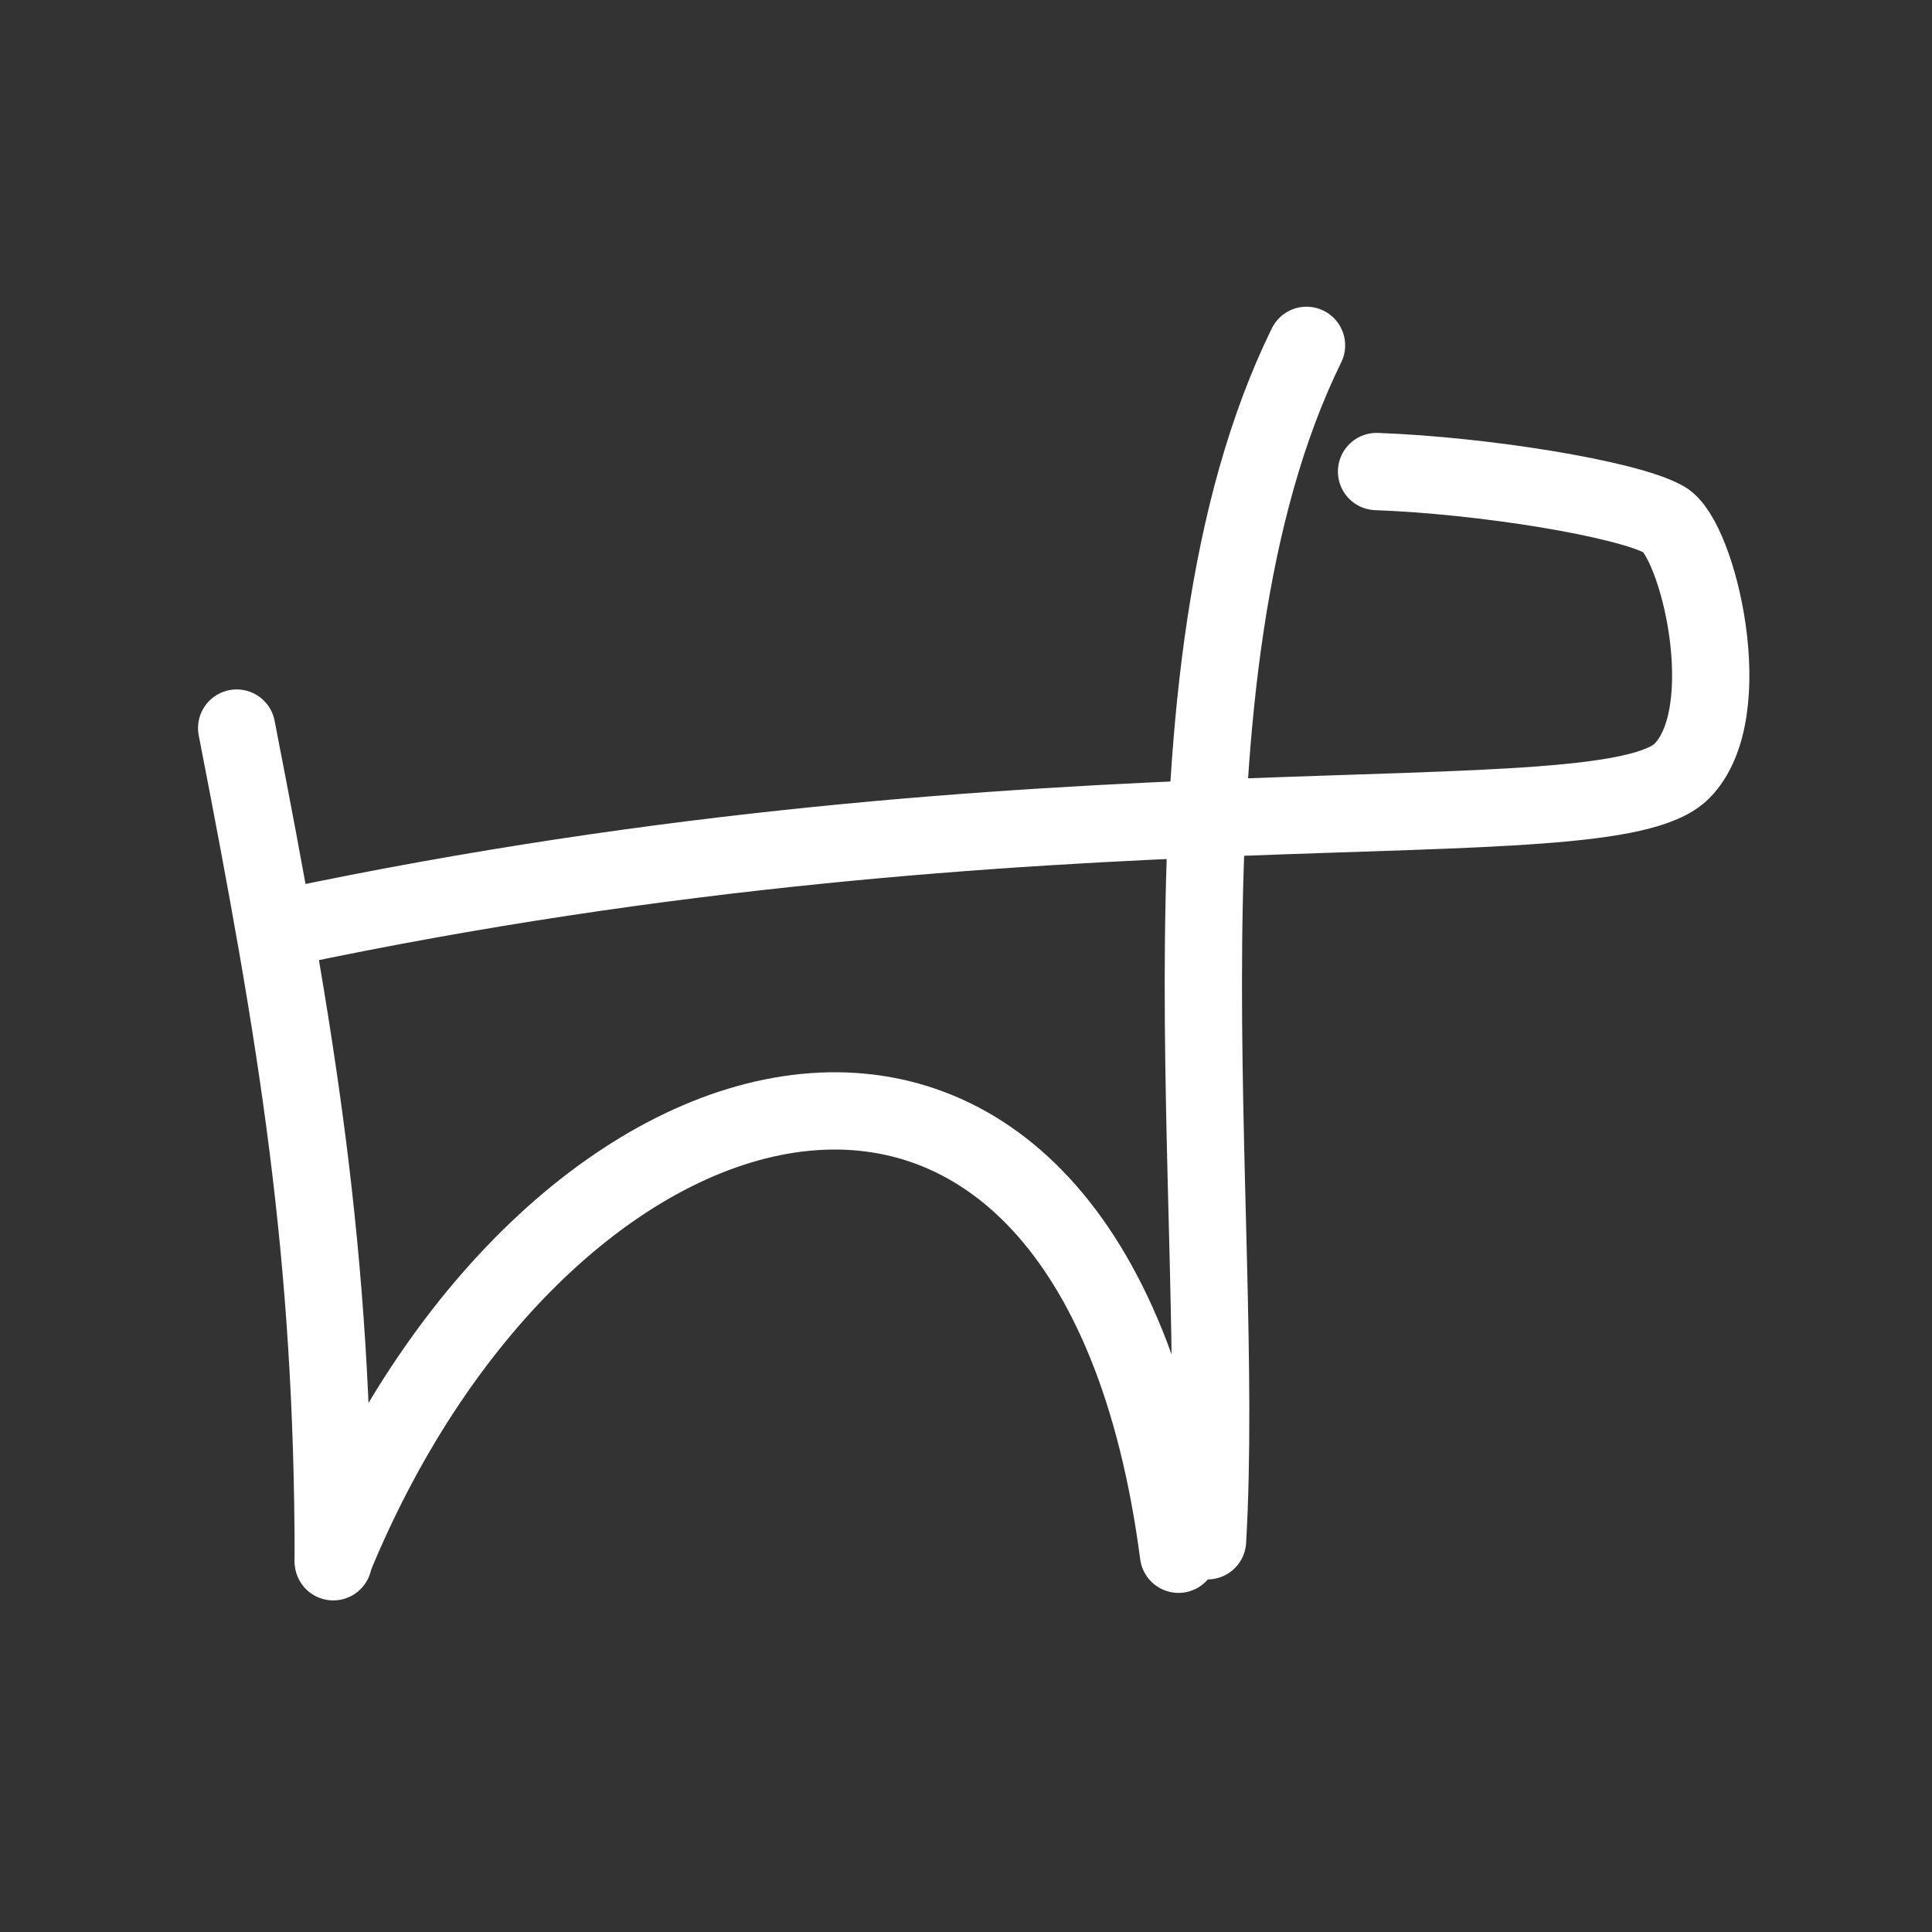 <svg width="400" height="400" xmlns="http://www.w3.org/2000/svg" fill="none">

 <rect width="100%" height="100%" fill="#333333" stroke="none"/>

 <g>
  <title>Layer 1</title>
  <path id="svg_2" stroke-linejoin="round" stroke-linecap="round" stroke-width="16" stroke="#ffffff" d="m49,150.74c12.5,64.201 20,108.406 20,172.607"/>
  <path id="svg_3" stroke-linejoin="round" stroke-linecap="round" stroke-width="16" stroke="#ffffff" d="m69,323c44.955,-109.791 157.212,-136.989 175,-1.208"/>
  <path fill="none" id="svg_1" stroke-linejoin="round" stroke-linecap="round" stroke-width="16" stroke="#ffffff" d="m59,192.076c158.97,-33.651 273.5,-16.576 289.217,-32.447c12.045,-12.164 3.283,-48.128 -3.63,-52.038c-7.706,-4.359 -37.652,-9.178 -59.587,-9.962m-14.5,-26.129c-33.513,68.359 -16.505,179.267 -20.493,247.5"/>
 </g>
</svg>
